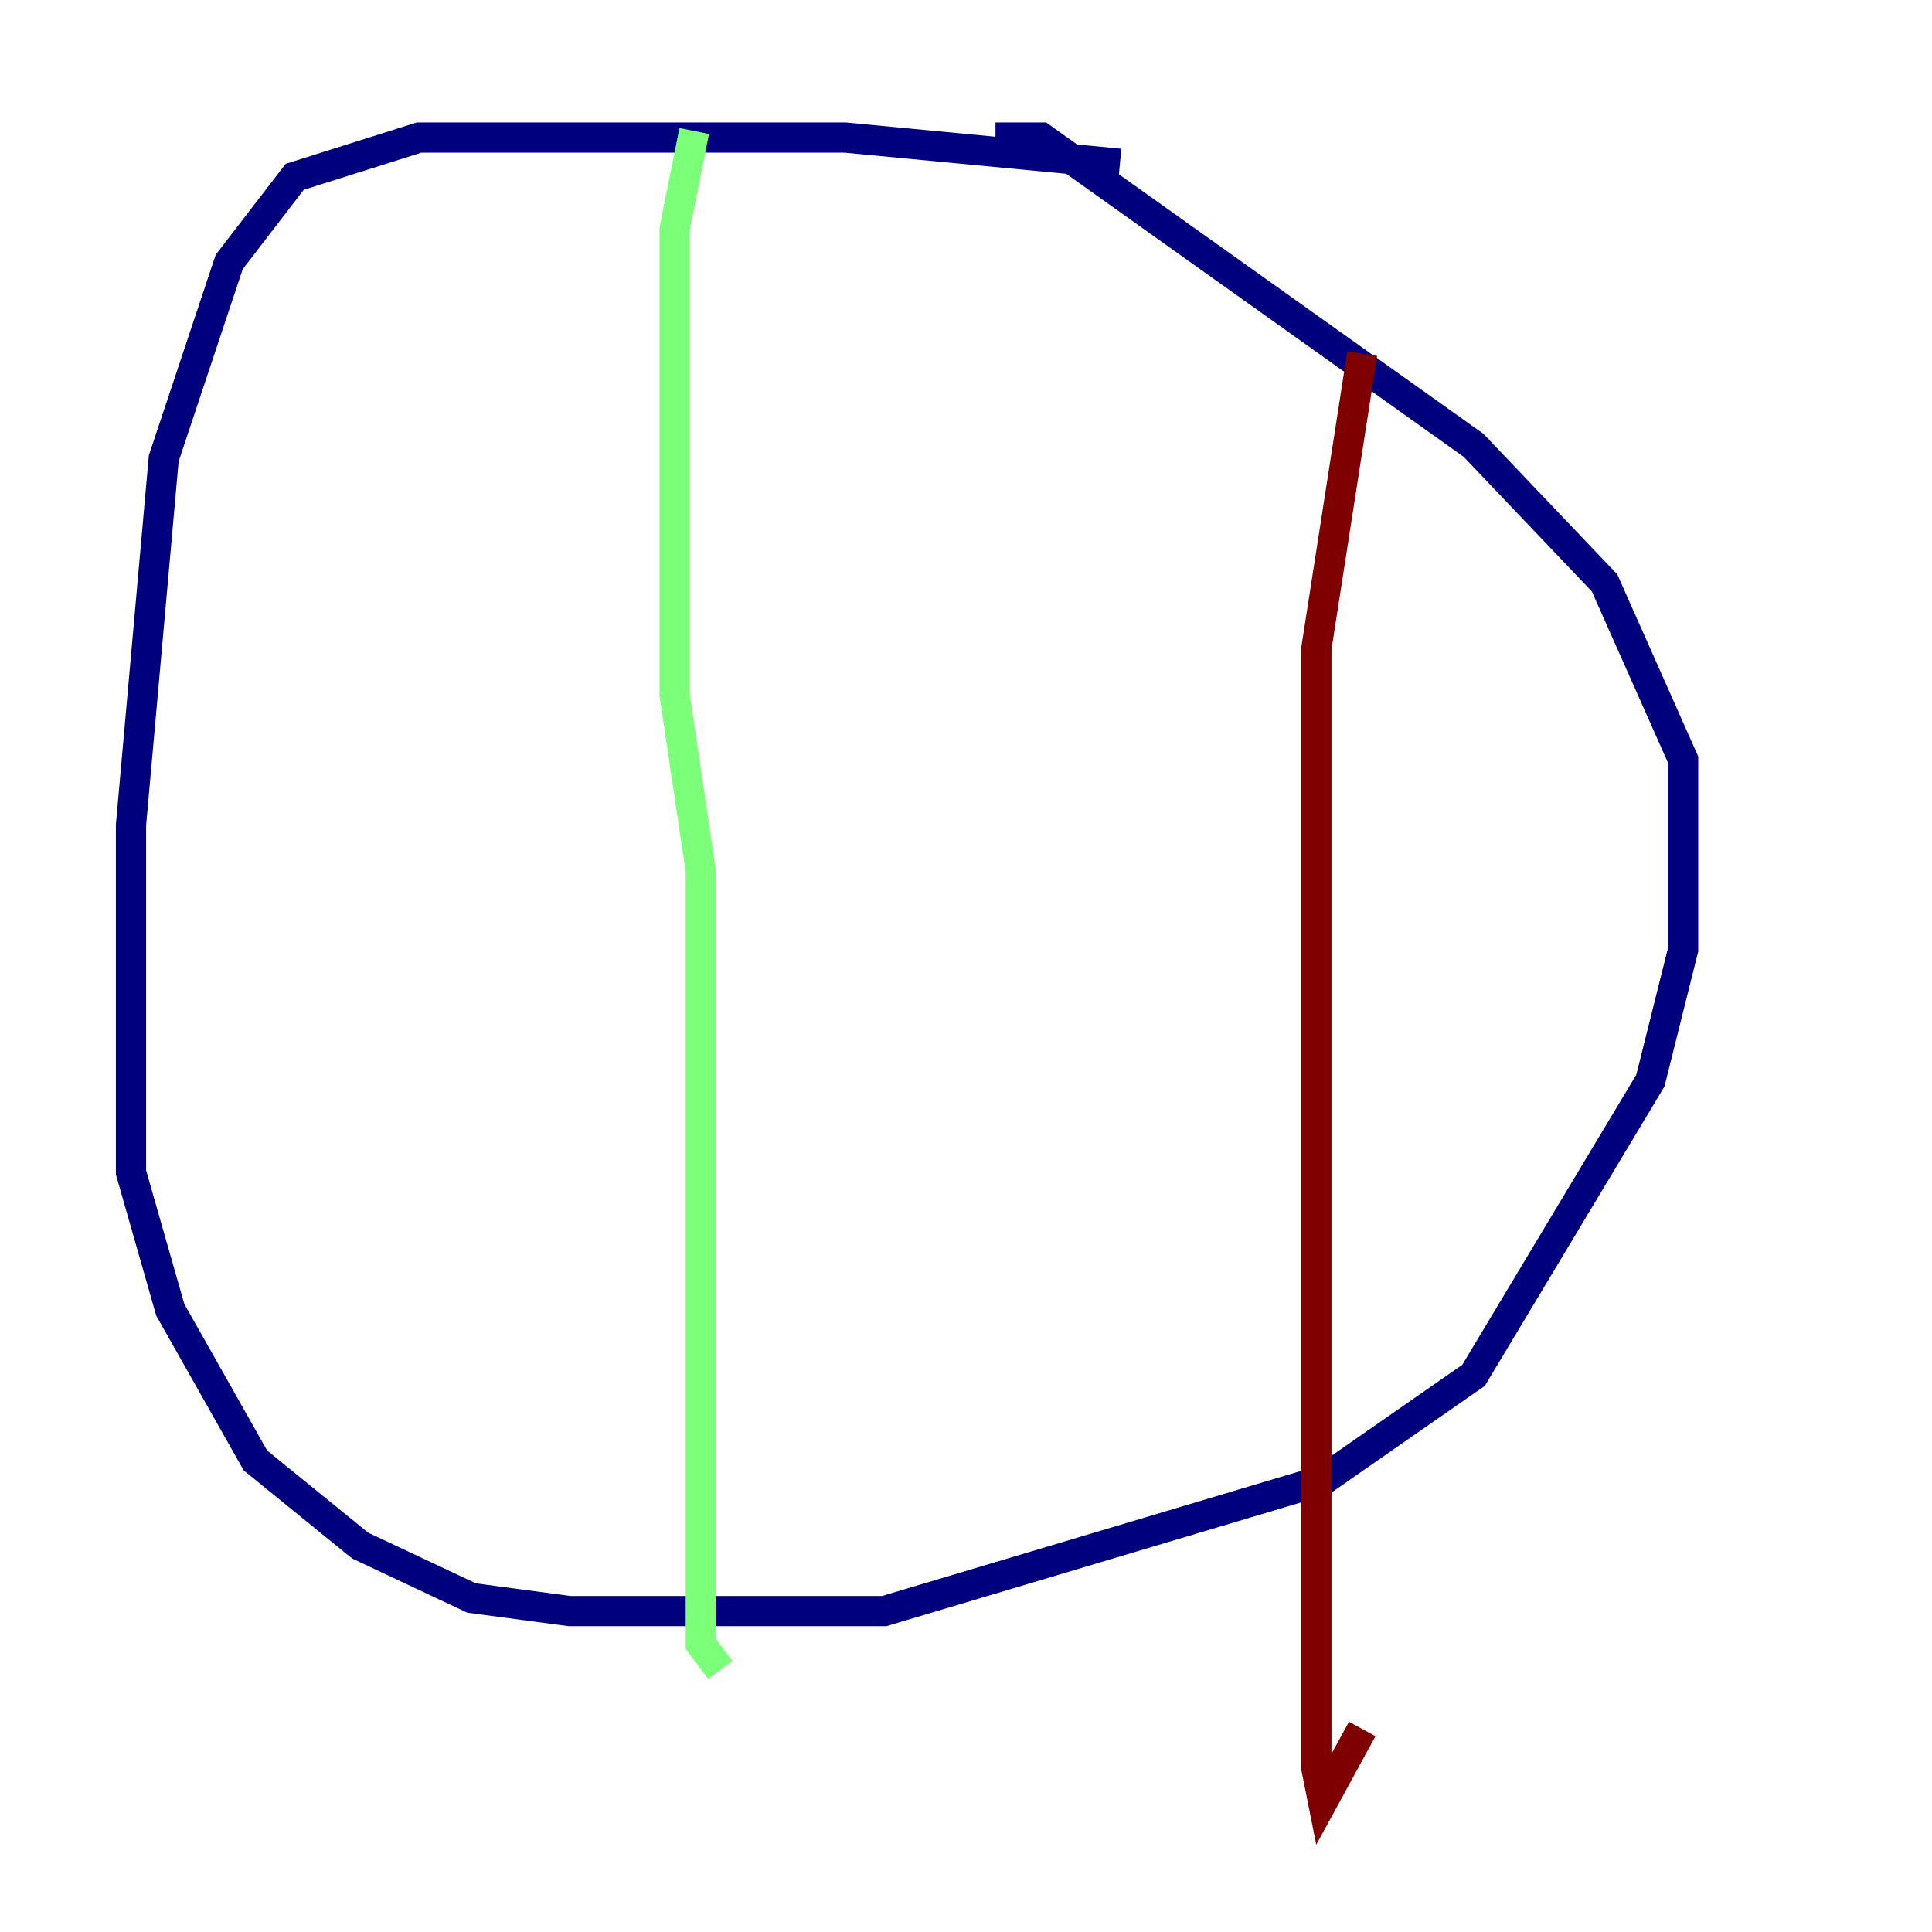 <?xml version="1.0" encoding="utf-8" ?>
<svg baseProfile="tiny" height="128" version="1.2" viewBox="0,0,128,128" width="128" xmlns="http://www.w3.org/2000/svg" xmlns:ev="http://www.w3.org/2001/xml-events" xmlns:xlink="http://www.w3.org/1999/xlink"><defs /><polyline fill="none" points="74.197,10.848 55.973,9.112 27.77,9.112 19.525,11.715 15.186,17.356 10.848,30.373 8.678,54.671 8.678,77.668 11.281,86.78 16.922,96.759 23.864,102.4 31.241,105.871 37.749,106.739 58.576,106.739 87.647,98.061 97.627,91.119 109.342,71.593 111.512,62.915 111.512,50.332 106.305,38.617 97.627,29.505 68.99,9.112 65.953,9.112" stroke="#00007f" stroke-width="2" /><polyline fill="none" points="45.993,8.678 44.691,15.186 44.691,45.993 46.427,57.709 46.427,108.909 47.729,110.644" stroke="#7cff79" stroke-width="2" /><polyline fill="none" points="90.251,23.43 87.214,42.956 87.214,117.153 87.647,119.322 90.251,114.549" stroke="#7f0000" stroke-width="2" /></svg>